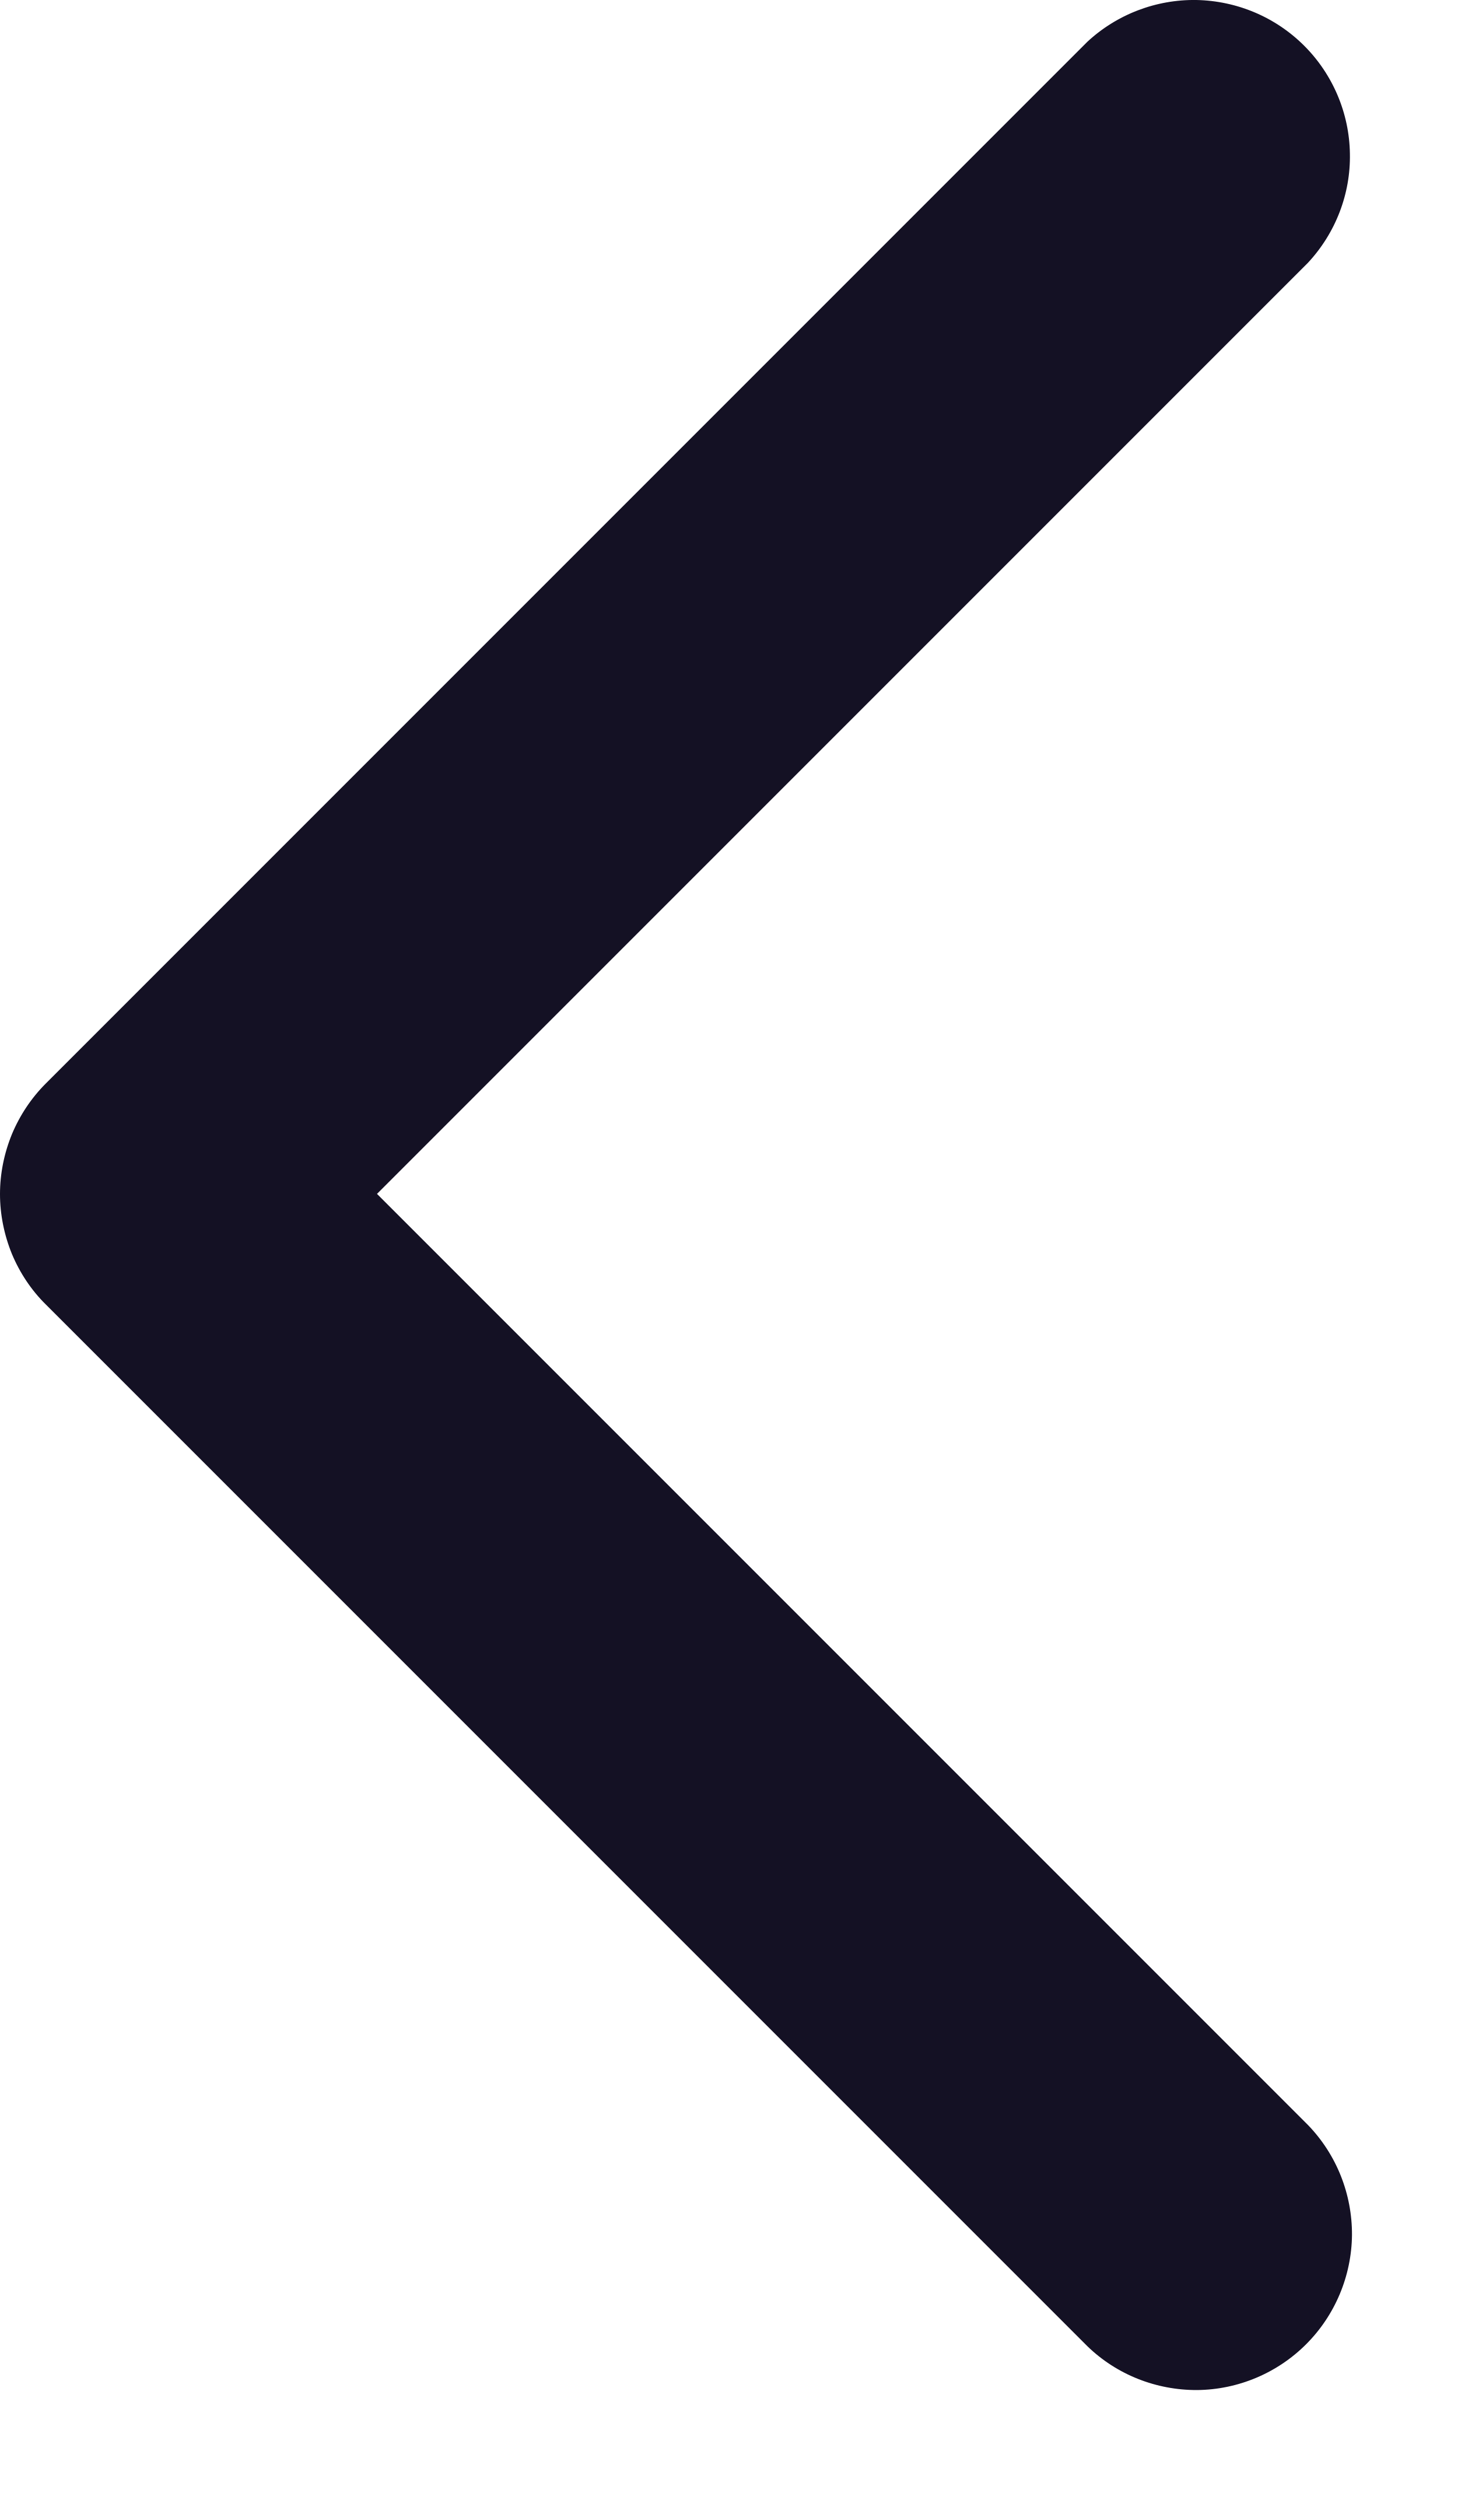 <svg width="7" height="12" viewBox="0 0 7 12" fill="none" xmlns="http://www.w3.org/2000/svg">
<path d="M6.28 1.261C6.412 1.119 6.485 0.931 6.481 0.737C6.478 0.543 6.399 0.357 6.262 0.22C6.124 0.082 5.939 0.004 5.744 0C5.55 -0.003 5.362 0.069 5.22 0.201L0.22 5.201C0.15 5.271 0.095 5.354 0.057 5.445C0.02 5.536 0 5.633 0 5.732C0 5.83 0.02 5.928 0.057 6.019C0.095 6.11 0.15 6.193 0.22 6.262L5.22 11.262C5.361 11.399 5.551 11.474 5.748 11.473C5.944 11.471 6.132 11.392 6.271 11.253C6.41 11.114 6.489 10.925 6.491 10.729C6.492 10.532 6.417 10.343 6.28 10.201L1.81 5.731L6.28 1.261Z" fill="#141124"/>
</svg>
